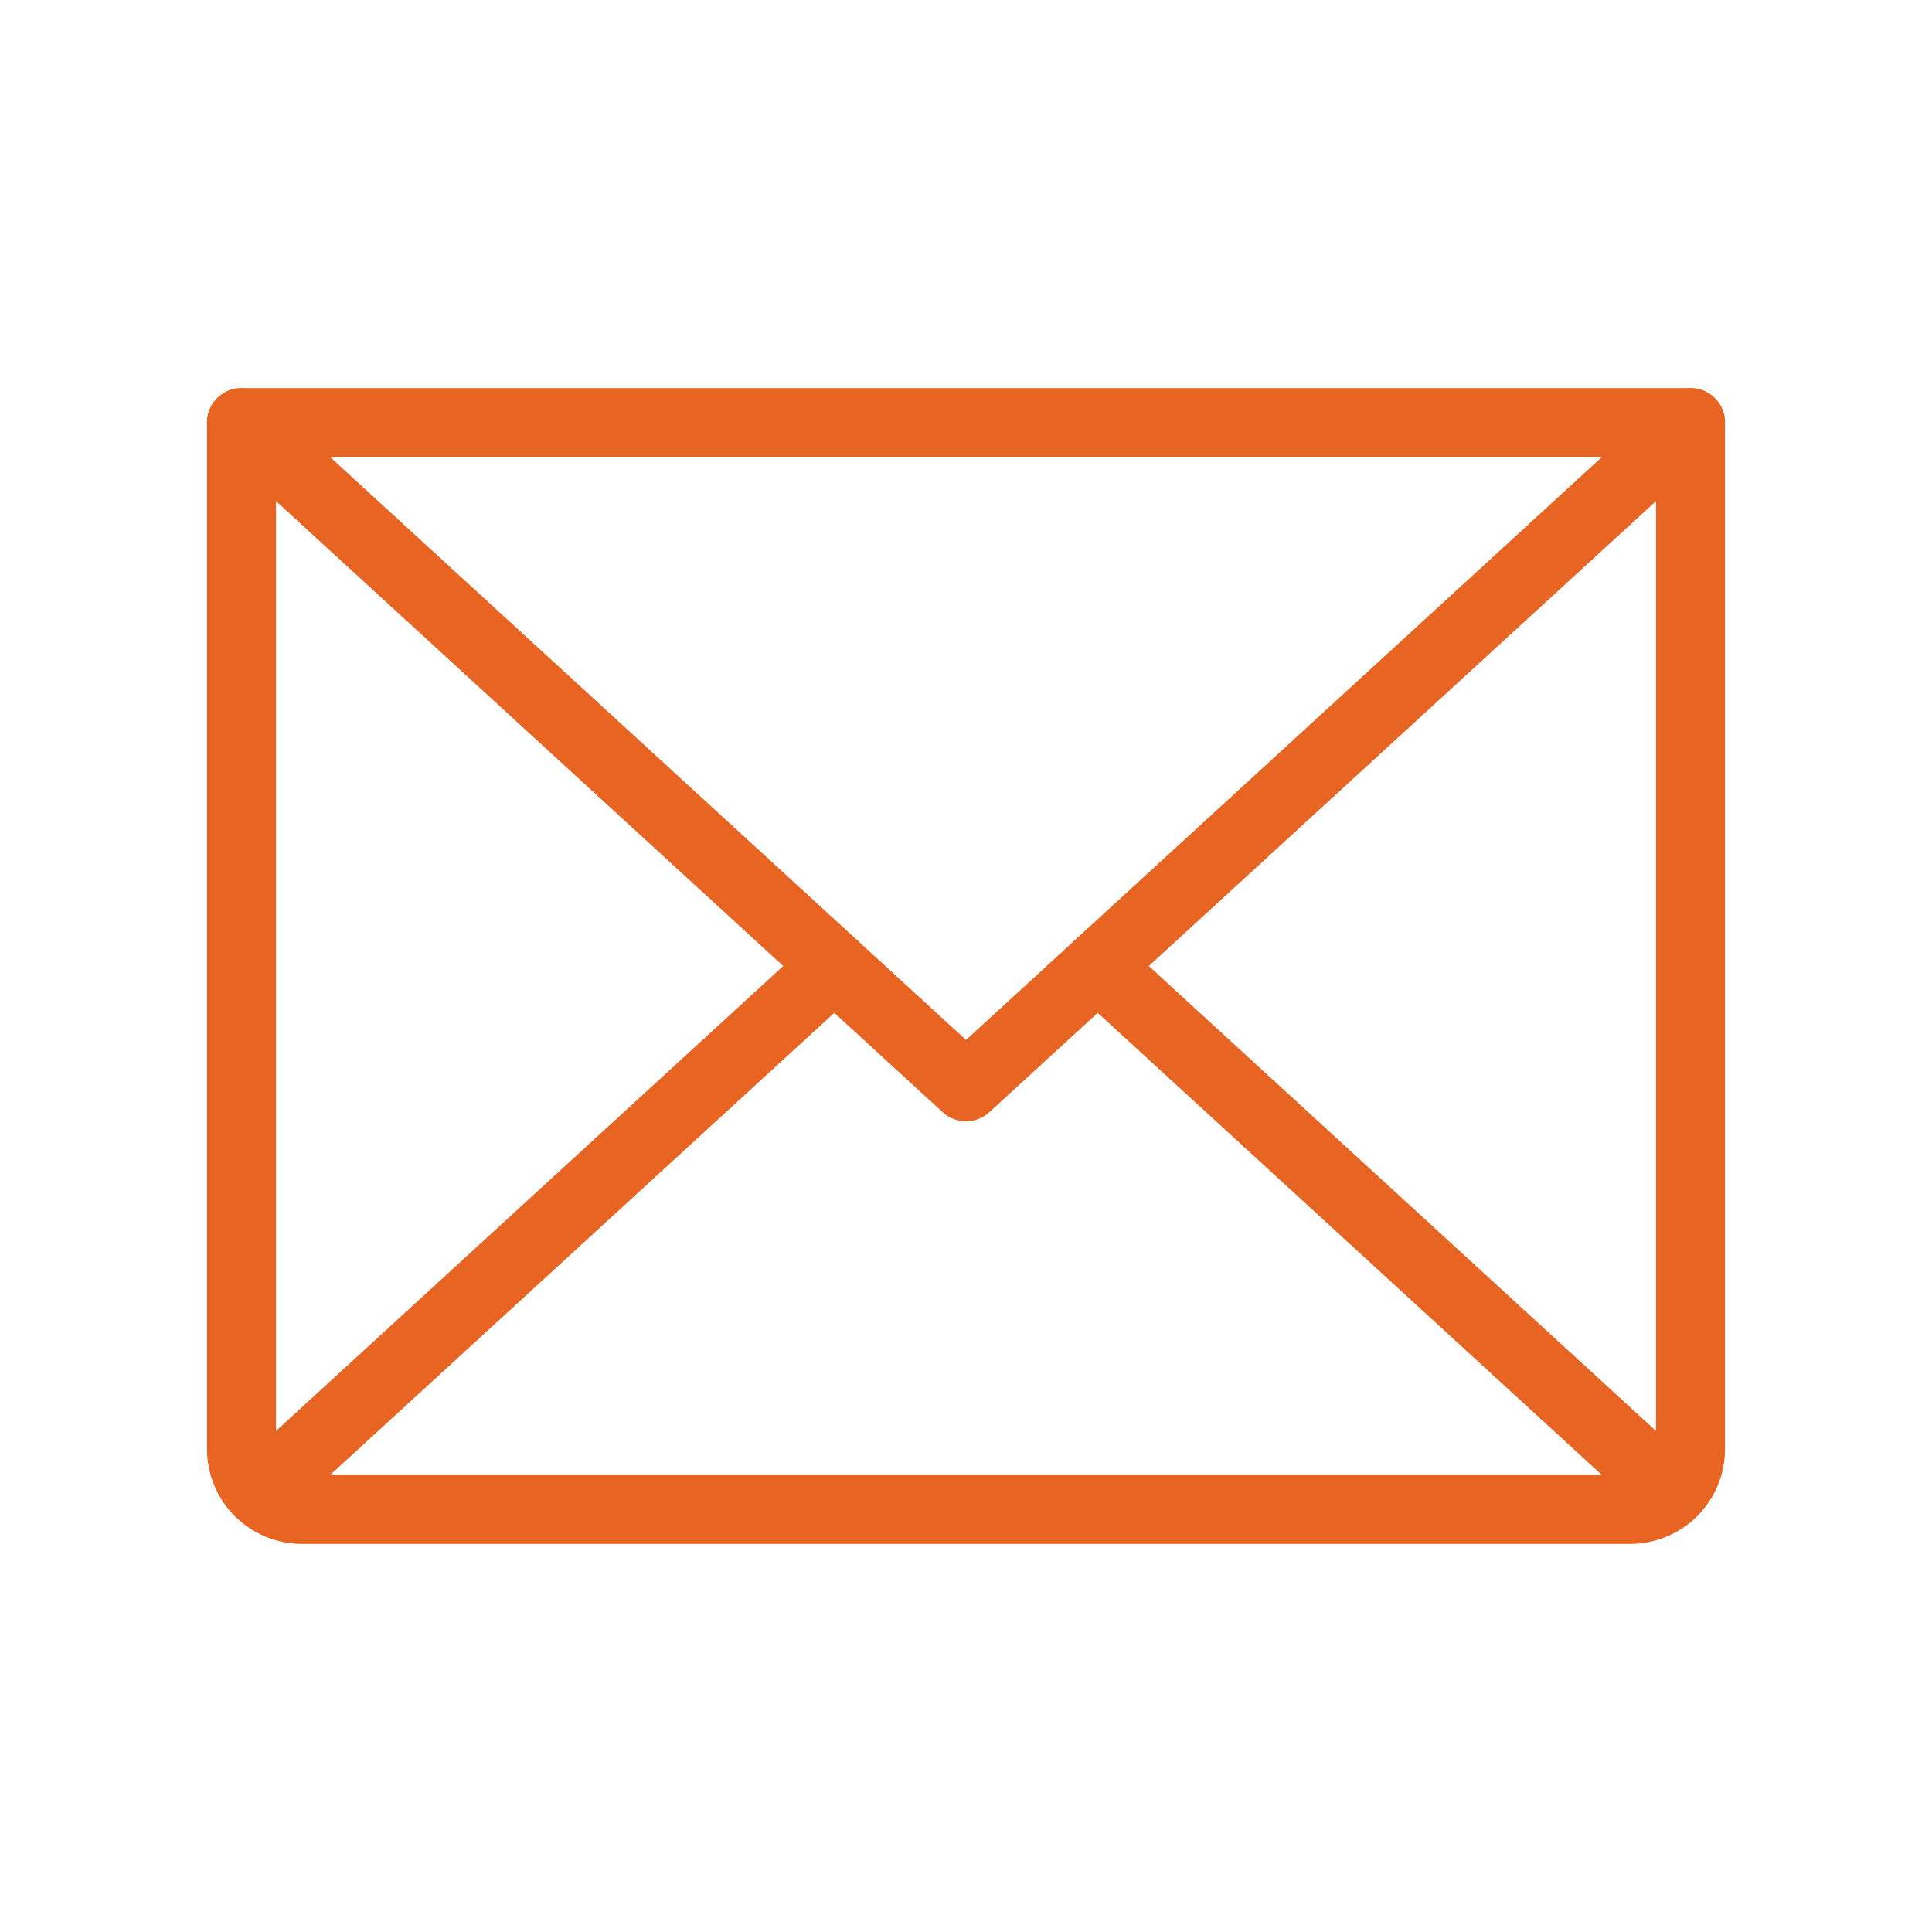 <svg width="56" height="56" viewBox="0 0 56 56" fill="none" xmlns="http://www.w3.org/2000/svg">
<g clip-path="url(#clip0_291_964)">
<path d="M49 12.25L28 31.5L7 12.25" stroke="#E86423" stroke-width="2" stroke-linecap="round" stroke-linejoin="round"/>
<path d="M7 12.25H49V42C49 42.464 48.816 42.909 48.487 43.237C48.159 43.566 47.714 43.75 47.25 43.75H8.75C8.286 43.75 7.841 43.566 7.513 43.237C7.184 42.909 7 42.464 7 42V12.25Z" stroke="#E86423" stroke-width="2" stroke-linecap="round" stroke-linejoin="round"/>
<path d="M24.183 28L7.54 43.256" stroke="#E86423" stroke-width="2" stroke-linecap="round" stroke-linejoin="round"/>
<path d="M48.46 43.256L31.817 28" stroke="#E86423" stroke-width="2" stroke-linecap="round" stroke-linejoin="round"/>
</g>
<defs>
<clipPath id="clip0_291_964">
<rect width="56" height="56" fill="white"/>
</clipPath>
</defs>
</svg>
